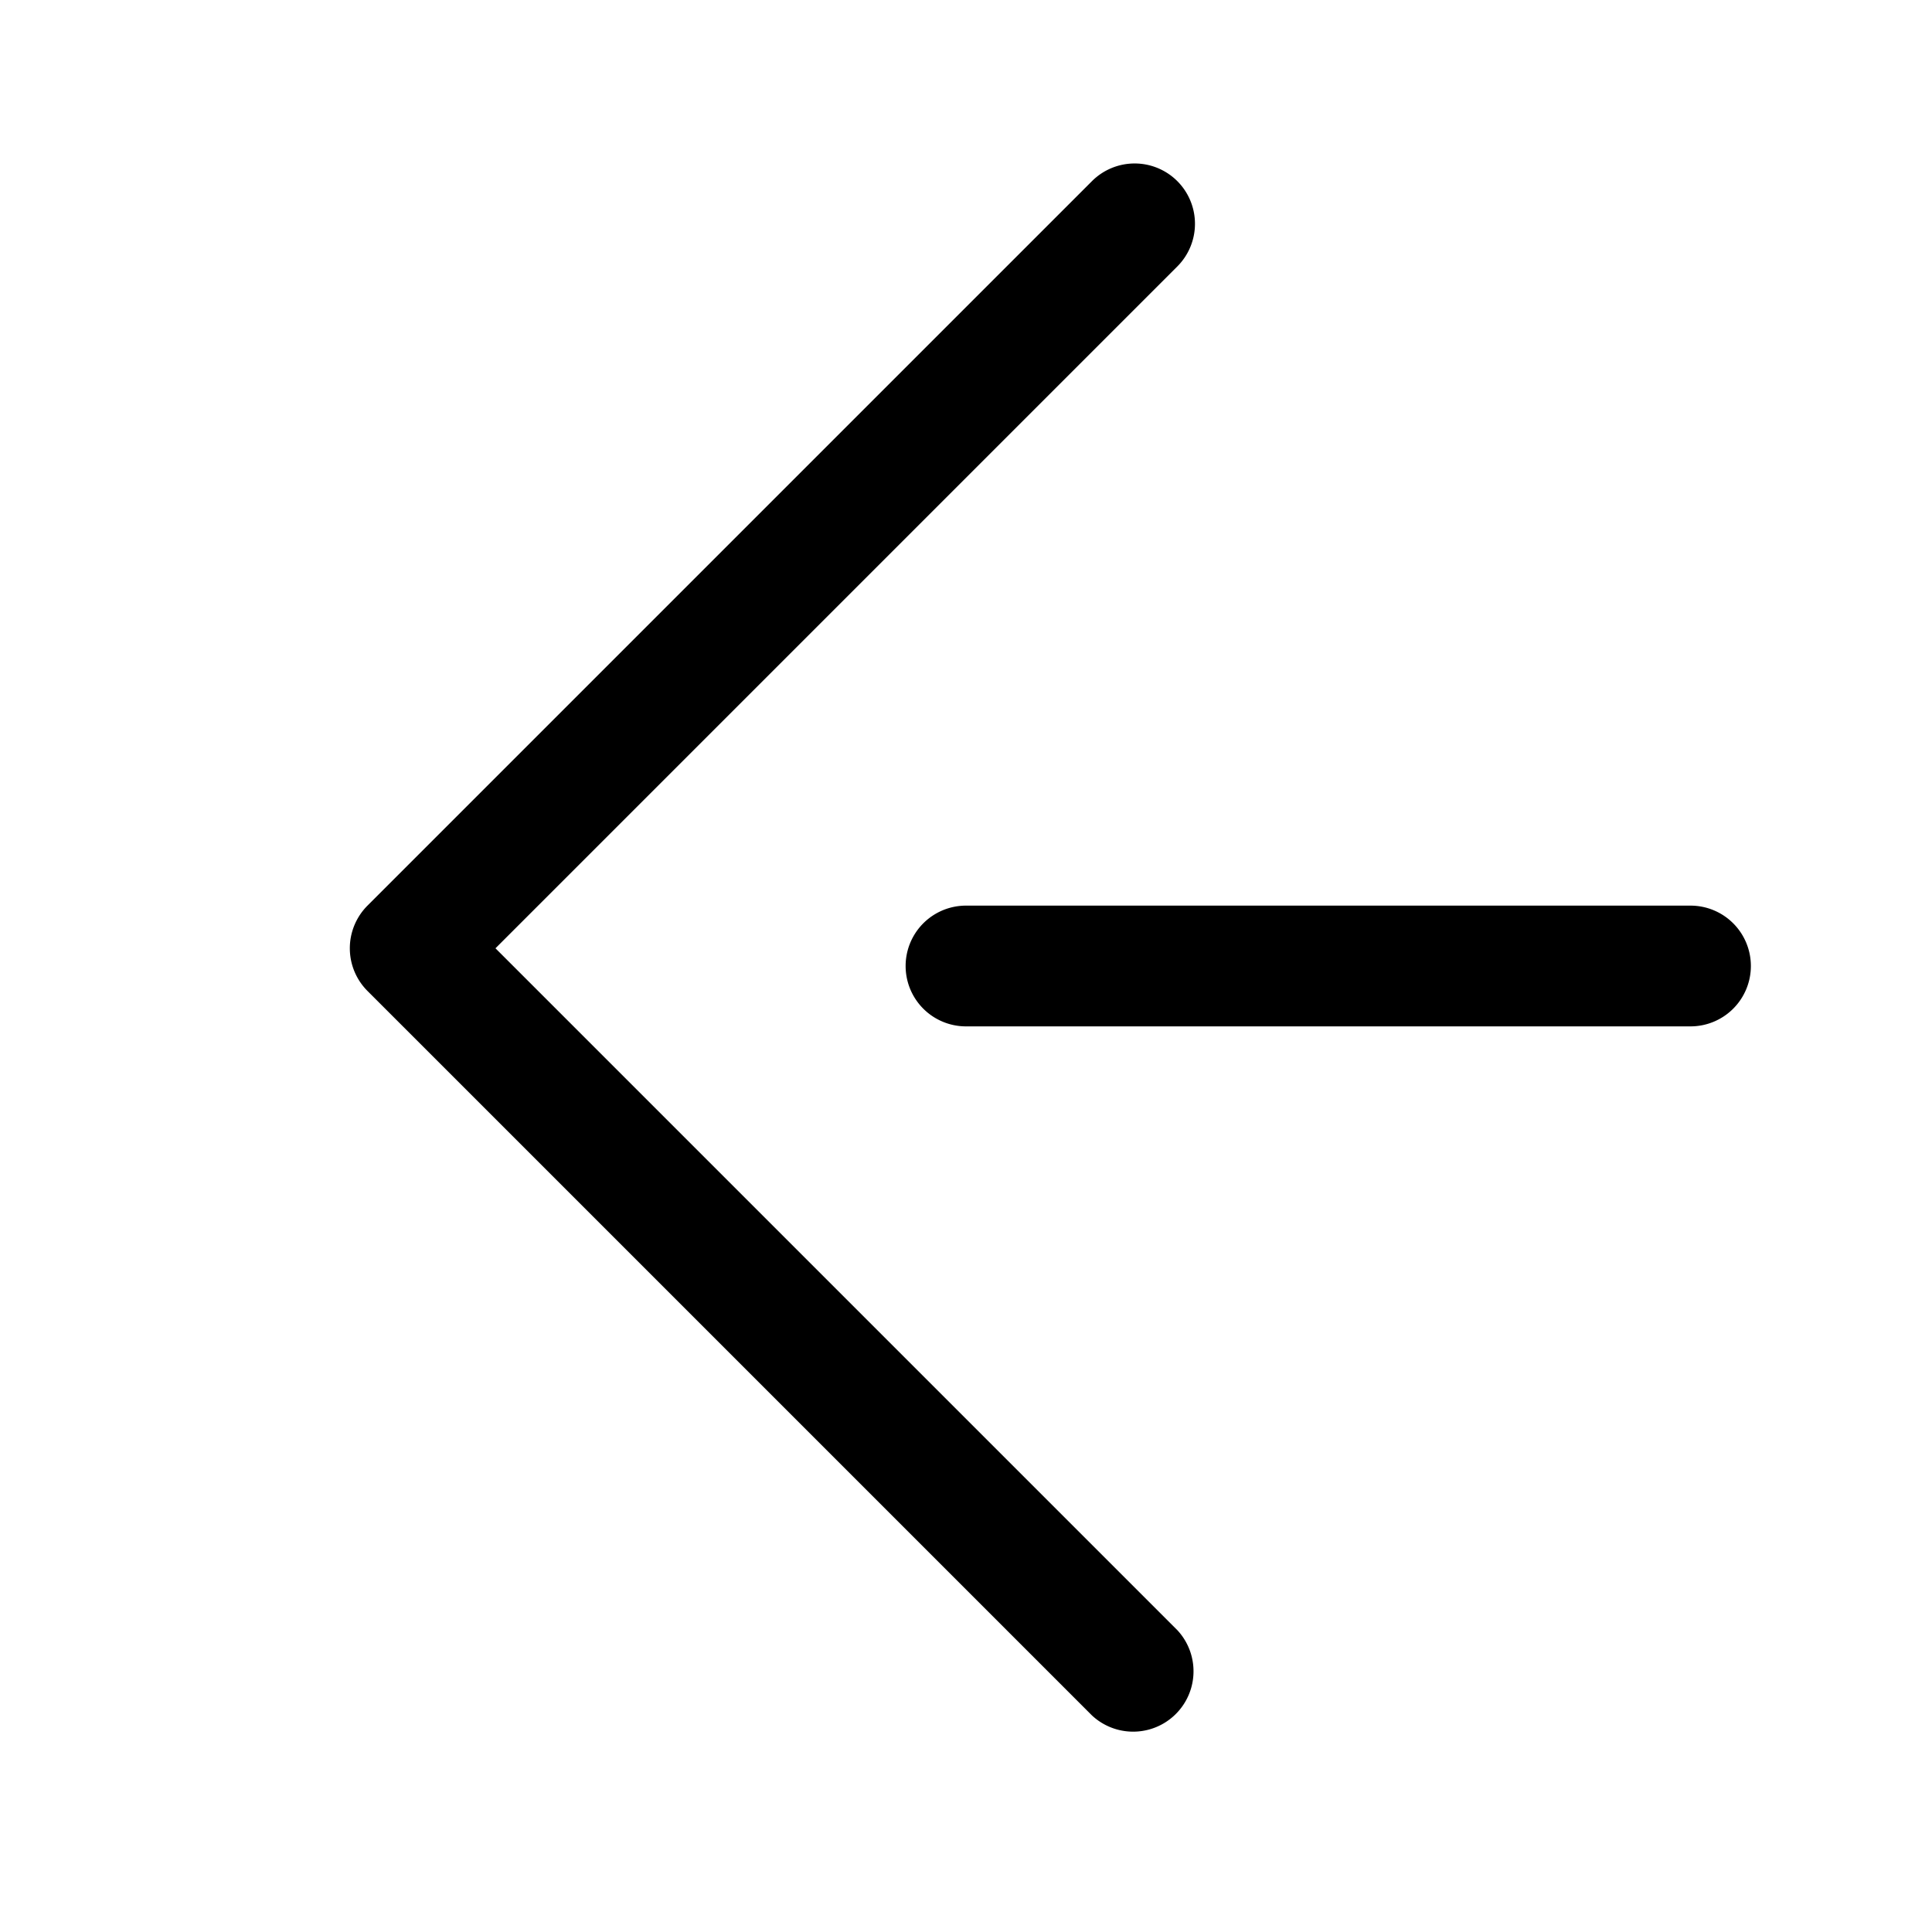 <svg xmlns="http://www.w3.org/2000/svg" viewBox="0 0 24 24" fill="currentColor"><path d="M14.625 2.25a.75.75 0 00-1.06 0l-9 9a.75.75 0 000 1.06l9 9a.75.75 0 001.06-1.06l-8.47-8.47 8.47-8.47a.75.75 0 000-1.06zM21.75 12a.75.75 0 00-.75-.75H12a.75.75 0 000 1.5h9a.75.75 0 00.75-.75z" /></svg>